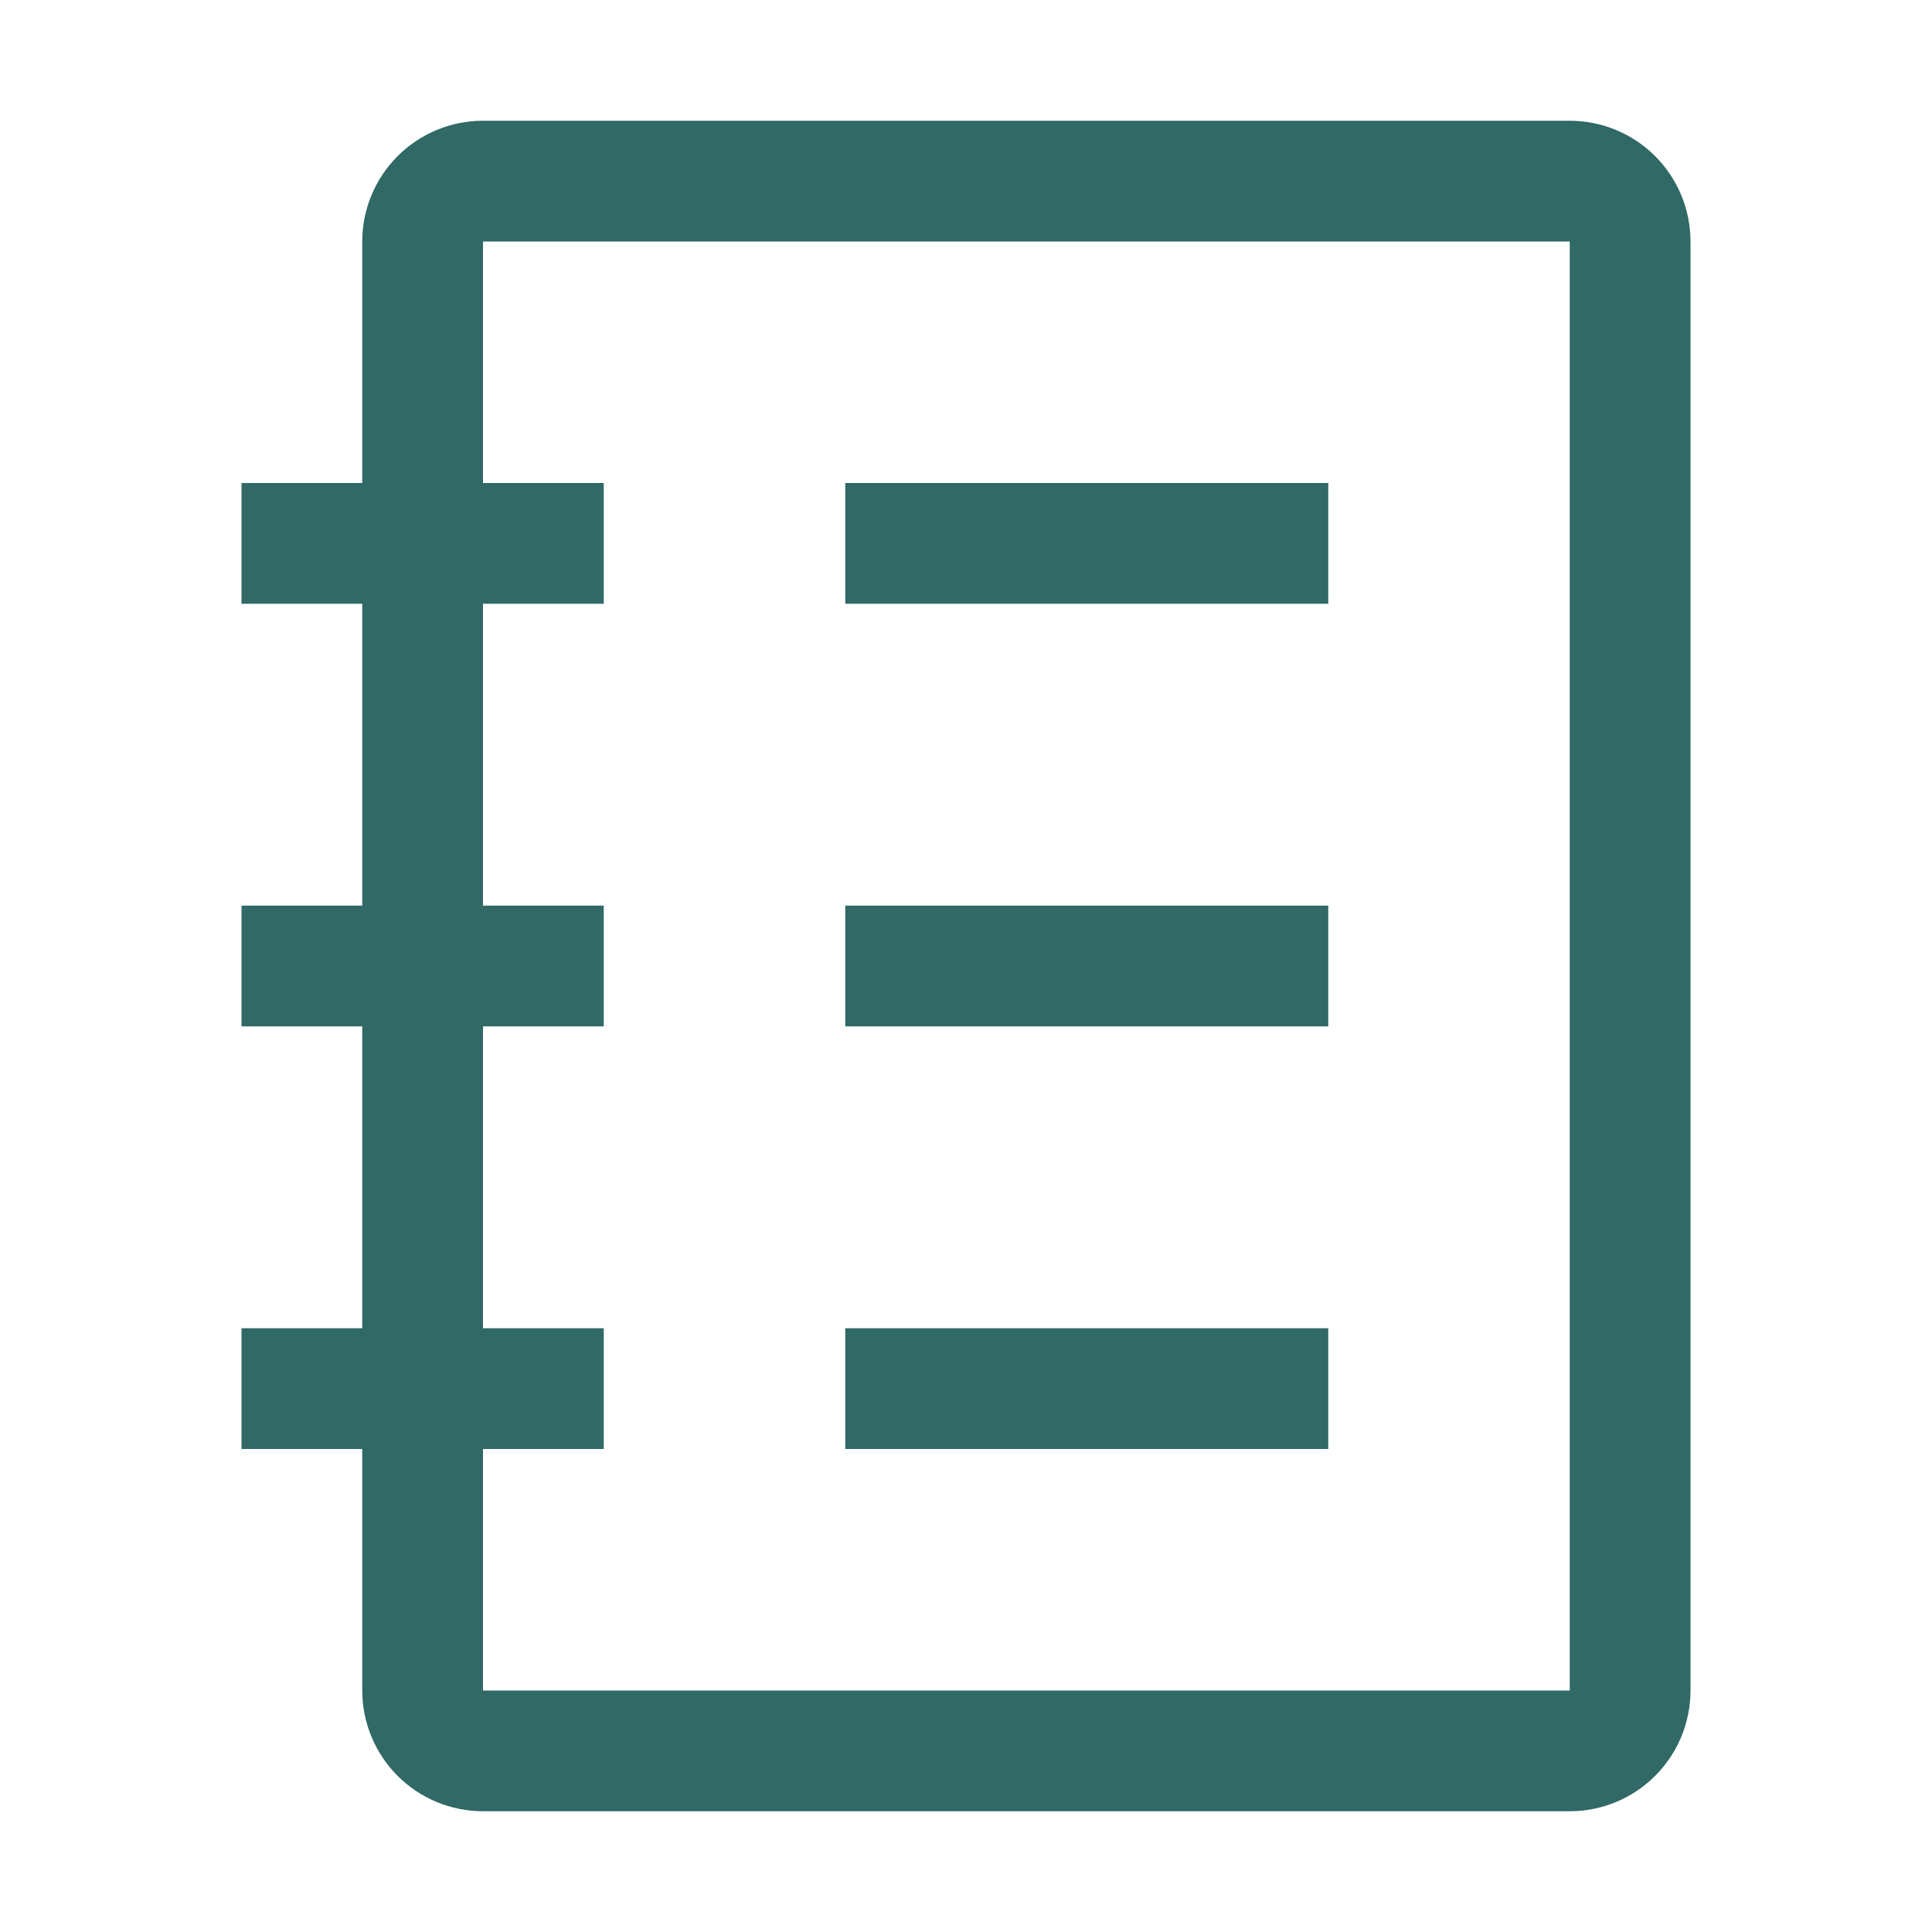 <svg width="80" height="80" viewBox="0 0 80 80" fill="none" xmlns="http://www.w3.org/2000/svg">
<path d="M65 5H20C18.674 5 17.402 5.527 16.465 6.464C15.527 7.402 15 8.674 15 10V20H10V25H15V37.5H10V42.5H15V55H10V60H15V70C15 71.326 15.527 72.598 16.465 73.535C17.402 74.473 18.674 75 20 75H65C66.326 75 67.598 74.473 68.535 73.535C69.473 72.598 70 71.326 70 70V10C70 8.674 69.473 7.402 68.535 6.464C67.598 5.527 66.326 5 65 5ZM65 70H20V60H25V55H20V42.5H25V37.5H20V25H25V20H20V10H65V70Z" fill="#306966"/>
<path d="M35 20H55V25H35V20ZM35 37.5H55V42.5H35V37.5ZM35 55H55V60H35V55Z" fill="#306966"/>
</svg>
